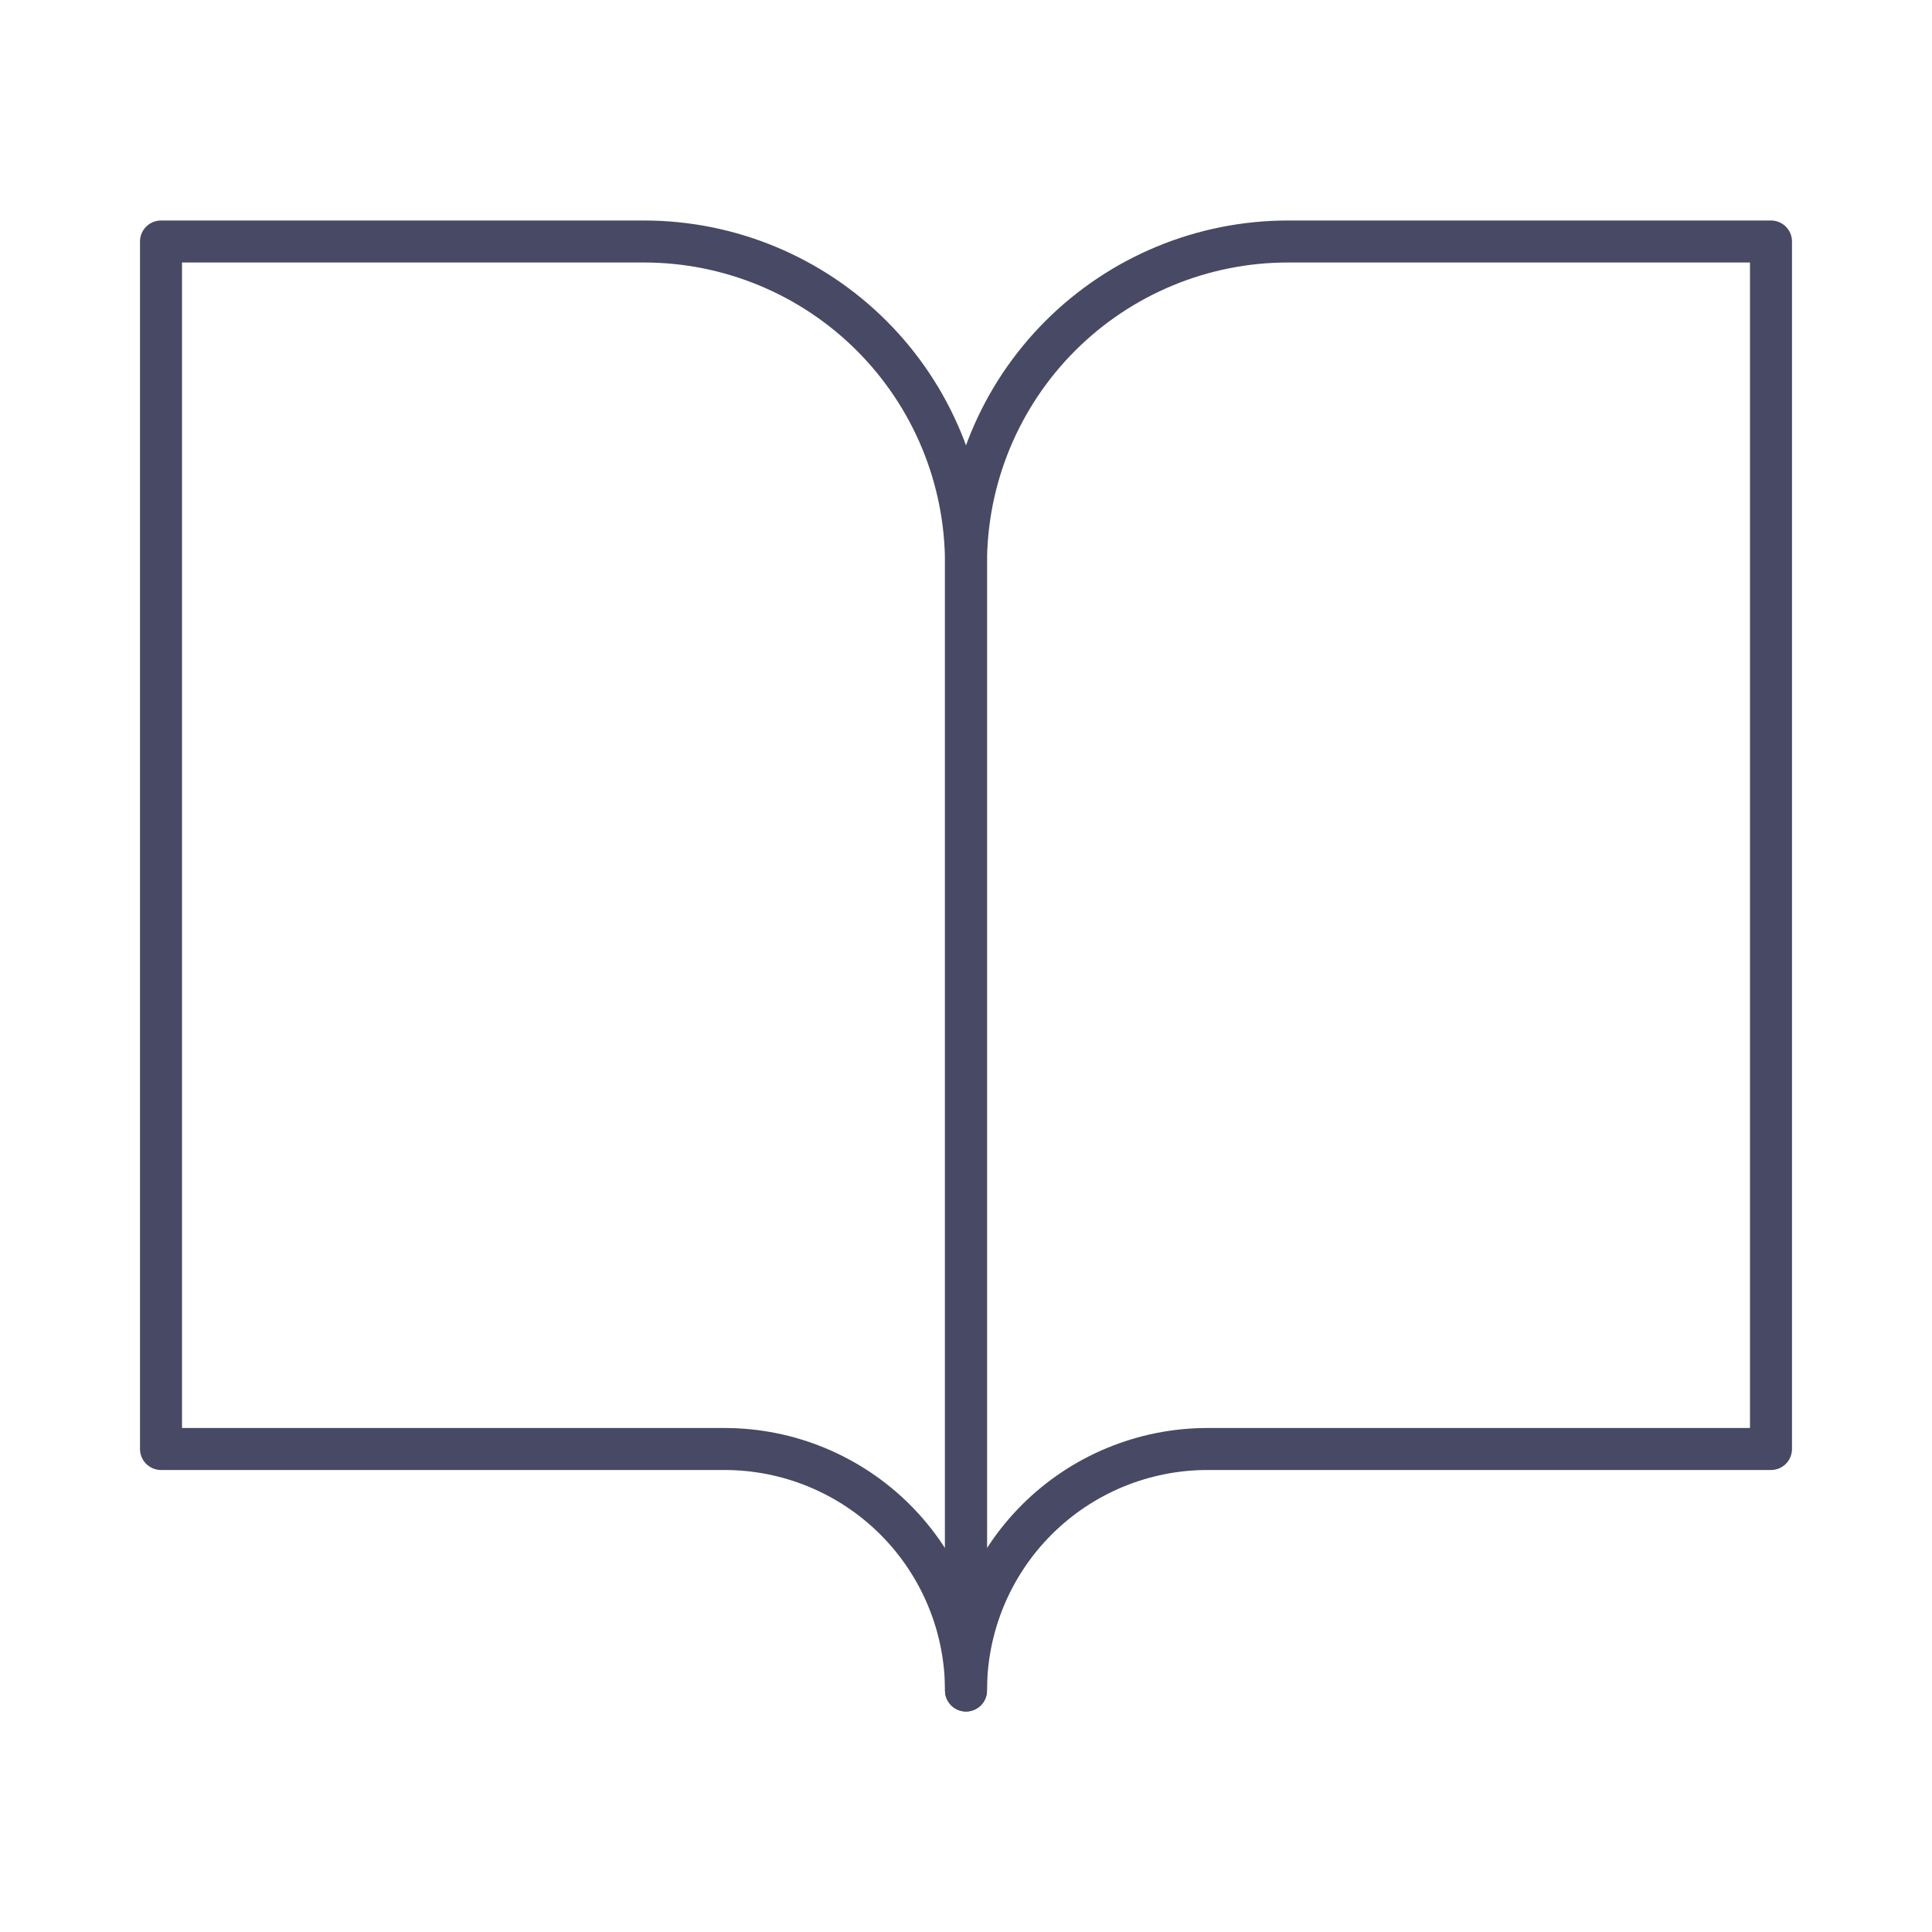 <svg width="92" height="92" viewBox="0 0 92 92" fill="none" xmlns="http://www.w3.org/2000/svg">
<path d="M7.667 11.5H30.667C34.733 11.5 38.633 13.116 41.509 15.991C44.385 18.867 46 22.767 46 26.833V80.5C46 77.45 44.788 74.525 42.632 72.368C40.475 70.212 37.55 69 34.5 69H7.667V11.5Z" stroke="#484964" stroke-width="2" stroke-linecap="round" stroke-linejoin="round"/>
<path d="M84.333 11.5H61.333C57.267 11.5 53.367 13.116 50.491 15.991C47.615 18.867 46 22.767 46 26.833V80.5C46 77.45 47.212 74.525 49.368 72.368C51.525 70.212 54.45 69 57.5 69H84.333V11.5Z" stroke="#484964" stroke-width="2" stroke-linecap="round" stroke-linejoin="round"/>
</svg>
